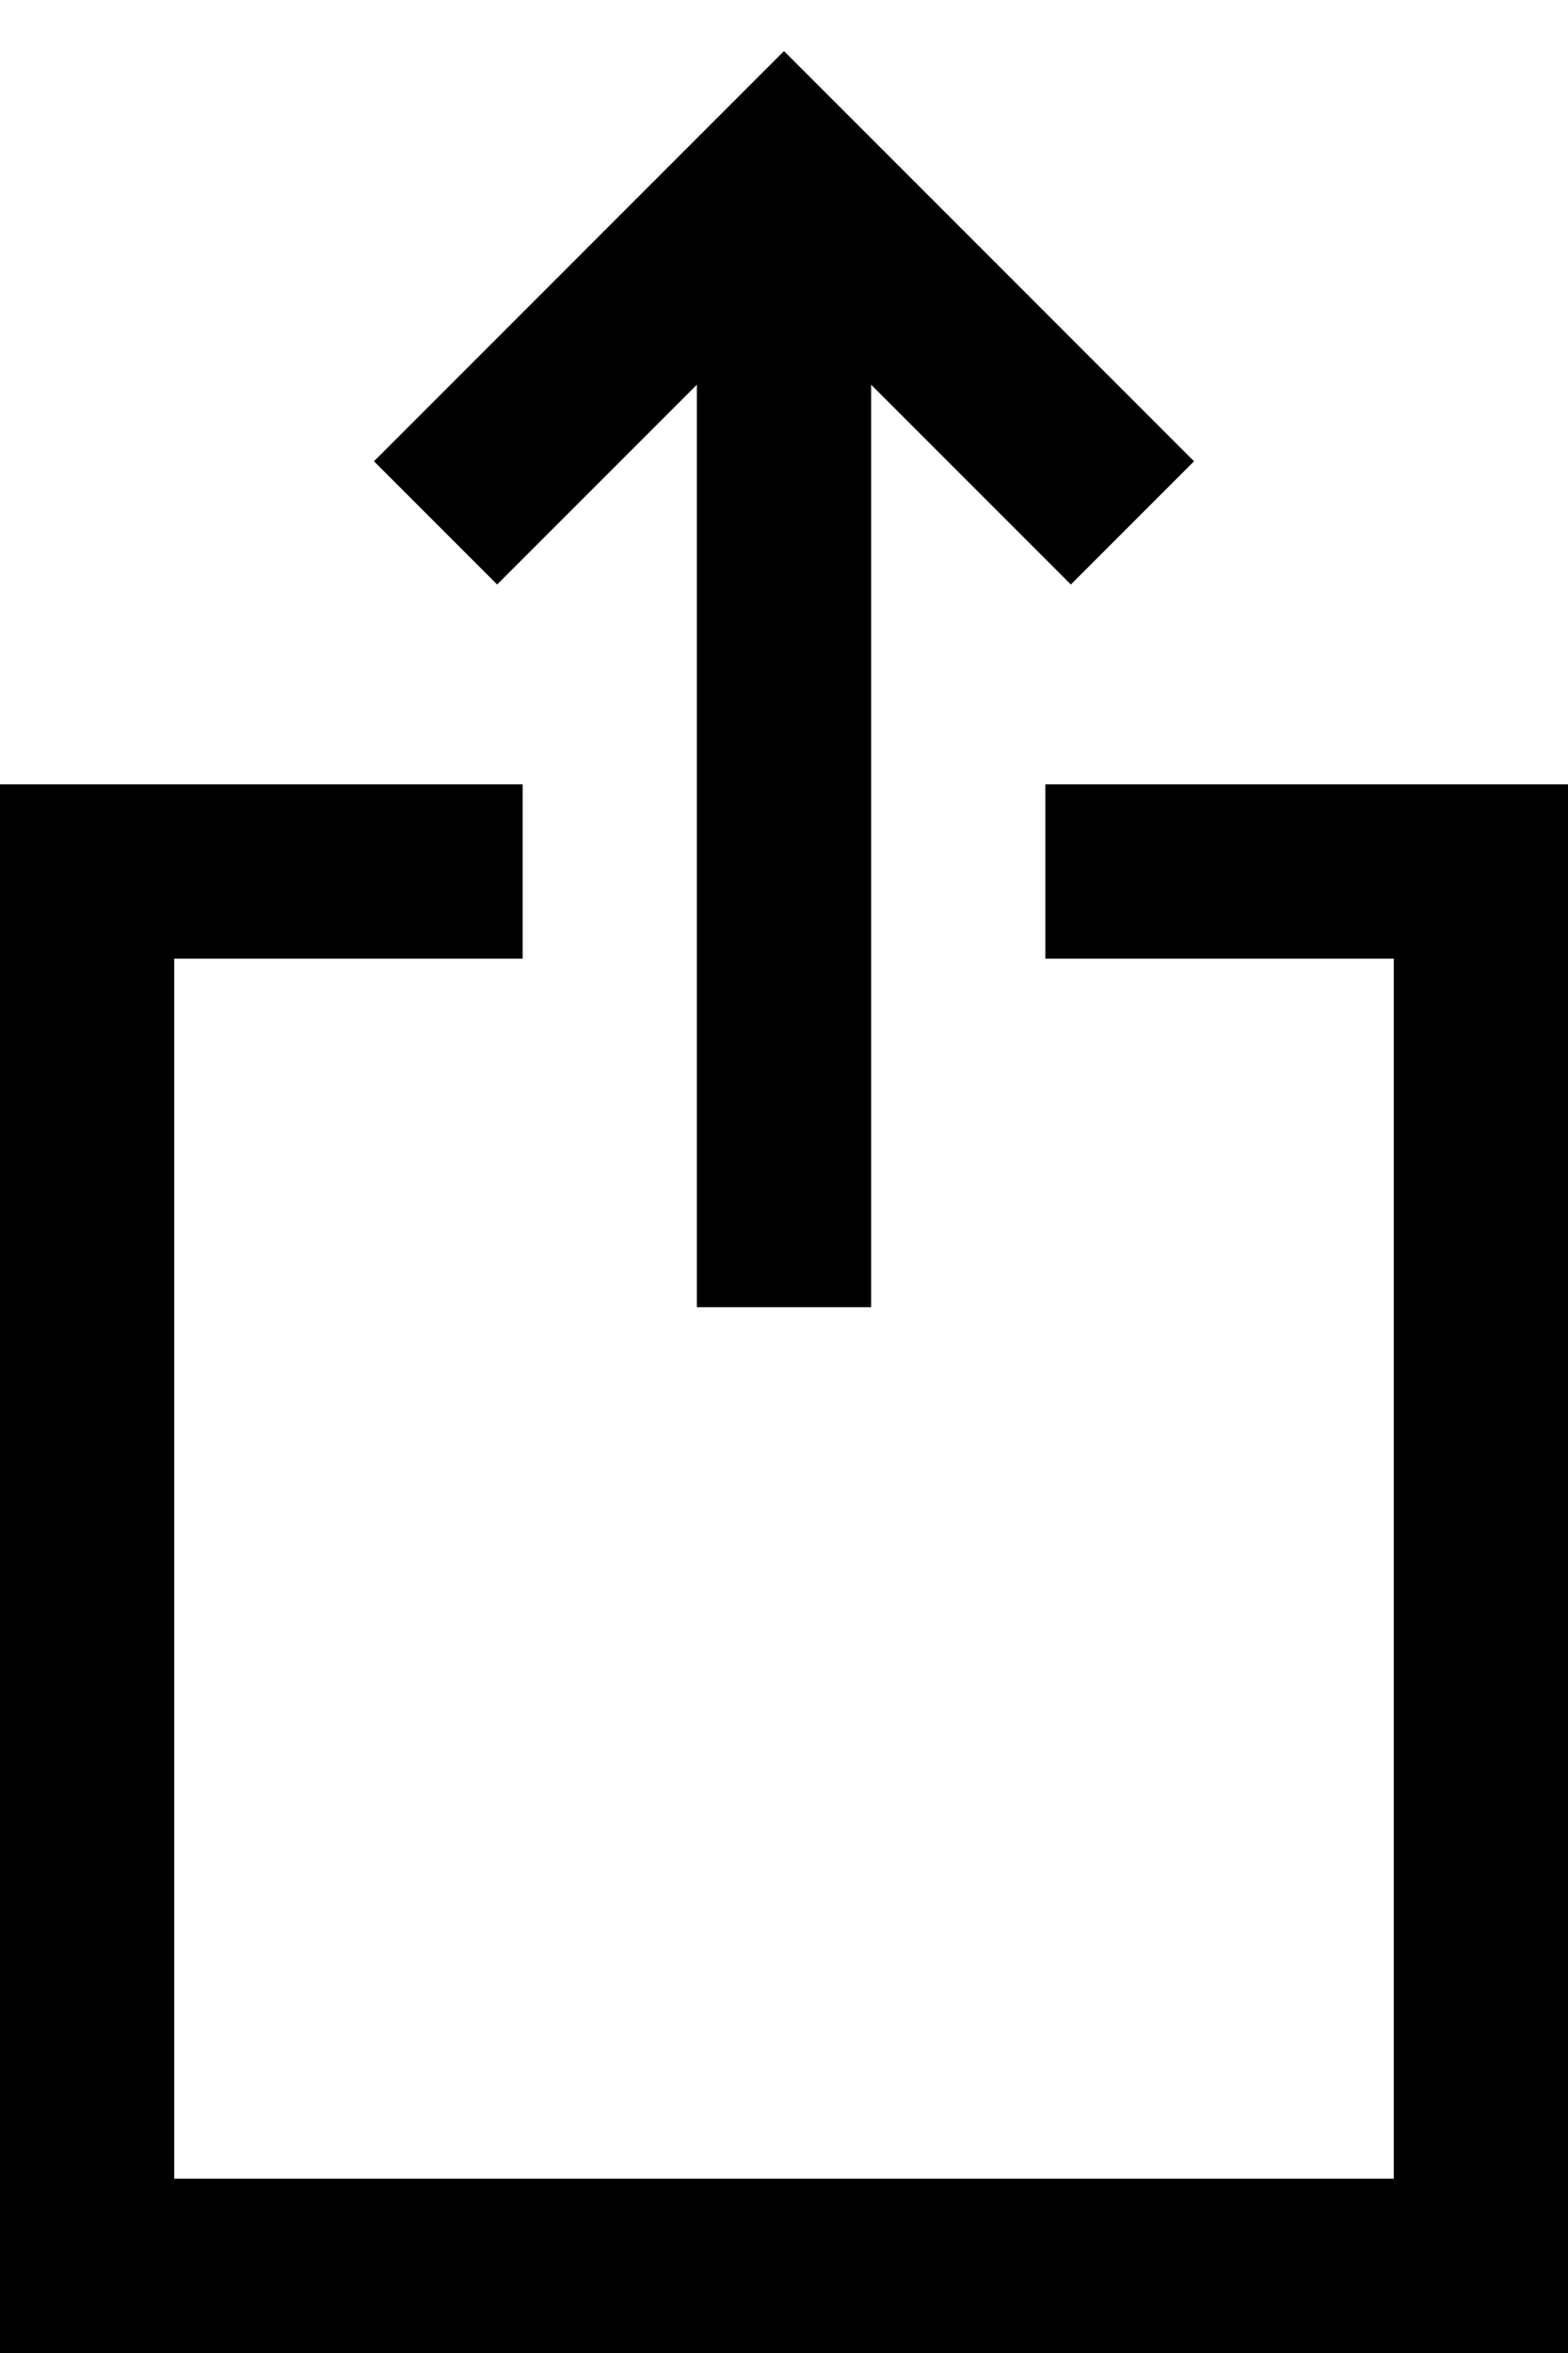 <?xml version="1.0" encoding="UTF-8"?>
<svg width="18px" height="27px" viewBox="0 0 18 27" version="1.1" xmlns="http://www.w3.org/2000/svg" xmlns:xlink="http://www.w3.org/1999/xlink">
  <g fill-rule="nonzero" transform="translate(-7, -1)">
    <path d="M17,5.414 L17,16 L15,16 L15,5.414 L12.707,7.707 L11.293,6.293 L16,1.586 L20.707,6.293 L19.293,7.707 L17,5.414 Z M13,10 L13,12 L9,12 L9,26 L23,26 L23,12 L19,12 L19,10 L25,10 L25,28 L7,28 L7,10 L13,10 Z" id="path-1"></path>
  </g>
</svg>